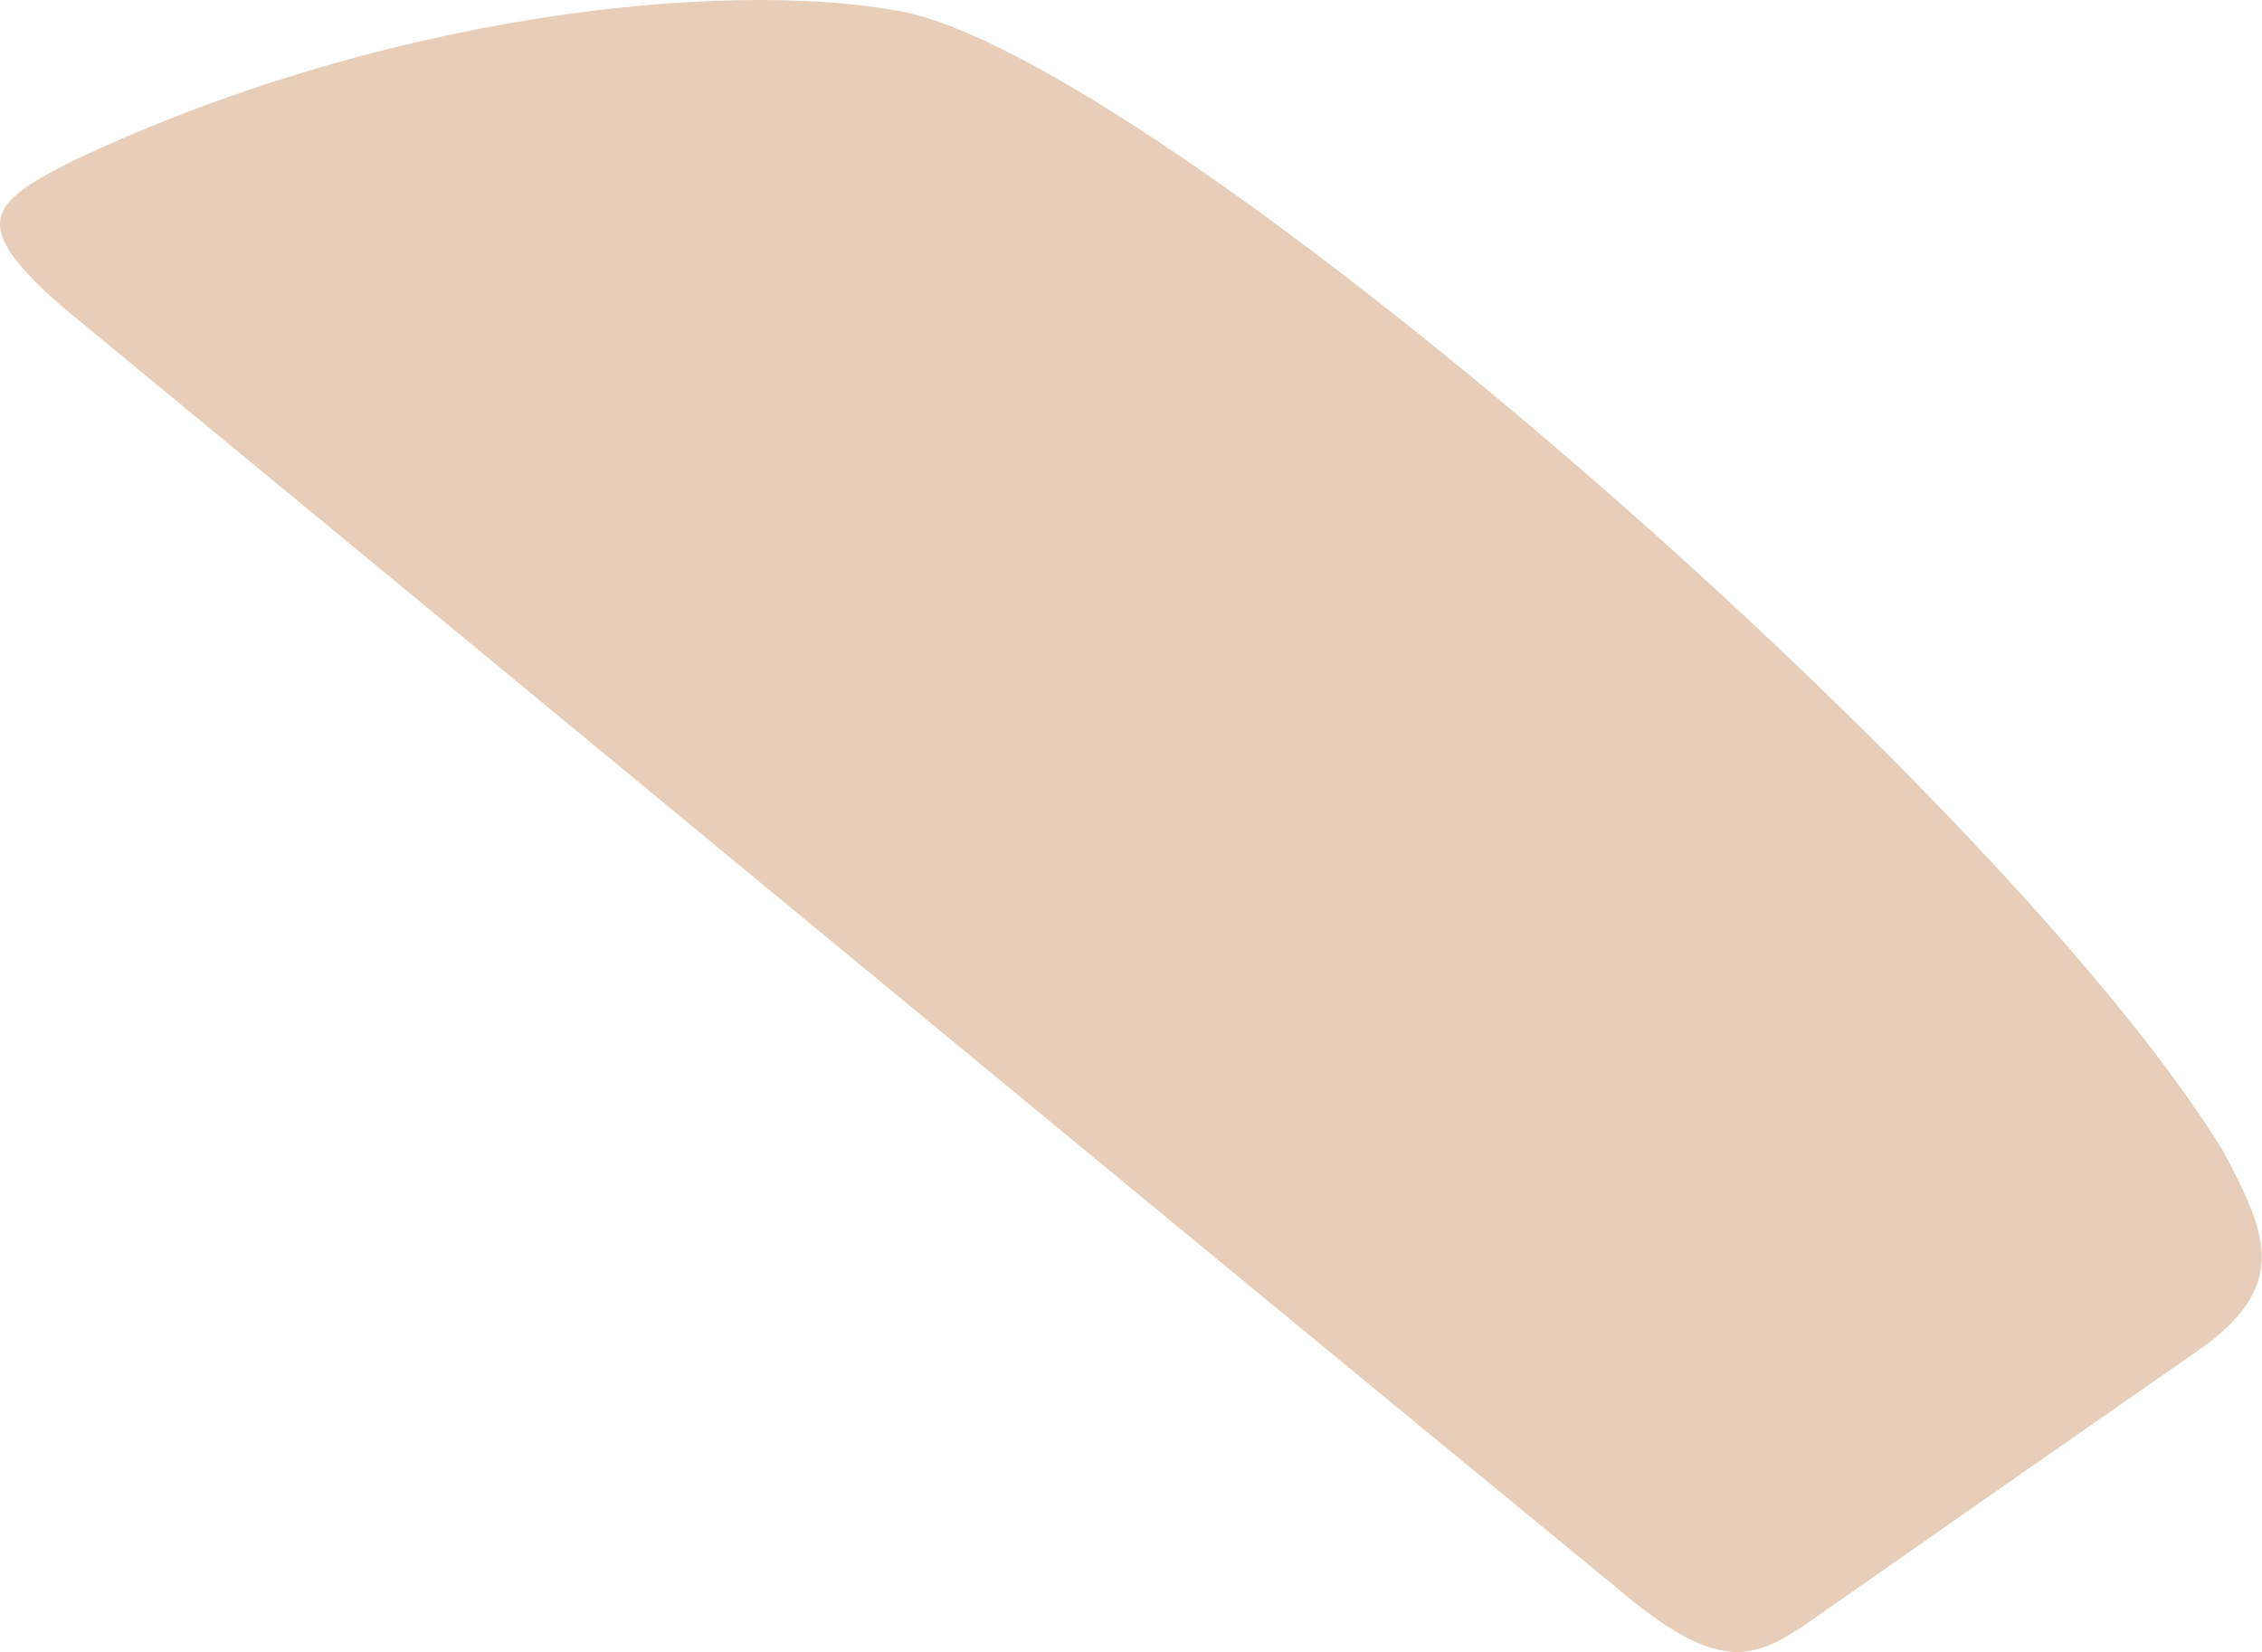 <svg xmlns="http://www.w3.org/2000/svg" viewBox="224.882 70.954 13.45 9.824">
	<path d="M 225.238 72.766 C 224.69 72.281 224.822 72.161 225.312 71.912 C 227.164 71.036 229.168 70.832 230.209 71.016 C 231.702 71.256 236.78 75.644 238.102 77.801 C 238.356 78.281 238.494 78.584 237.992 78.957 C 237.193 79.513 236.398 80.068 235.601 80.626 C 235.314 80.812 235.102 80.911 234.513 80.411 C 231.408 77.862 228.328 75.312 225.238 72.766" fill="#e8ceb8"/>
</svg>